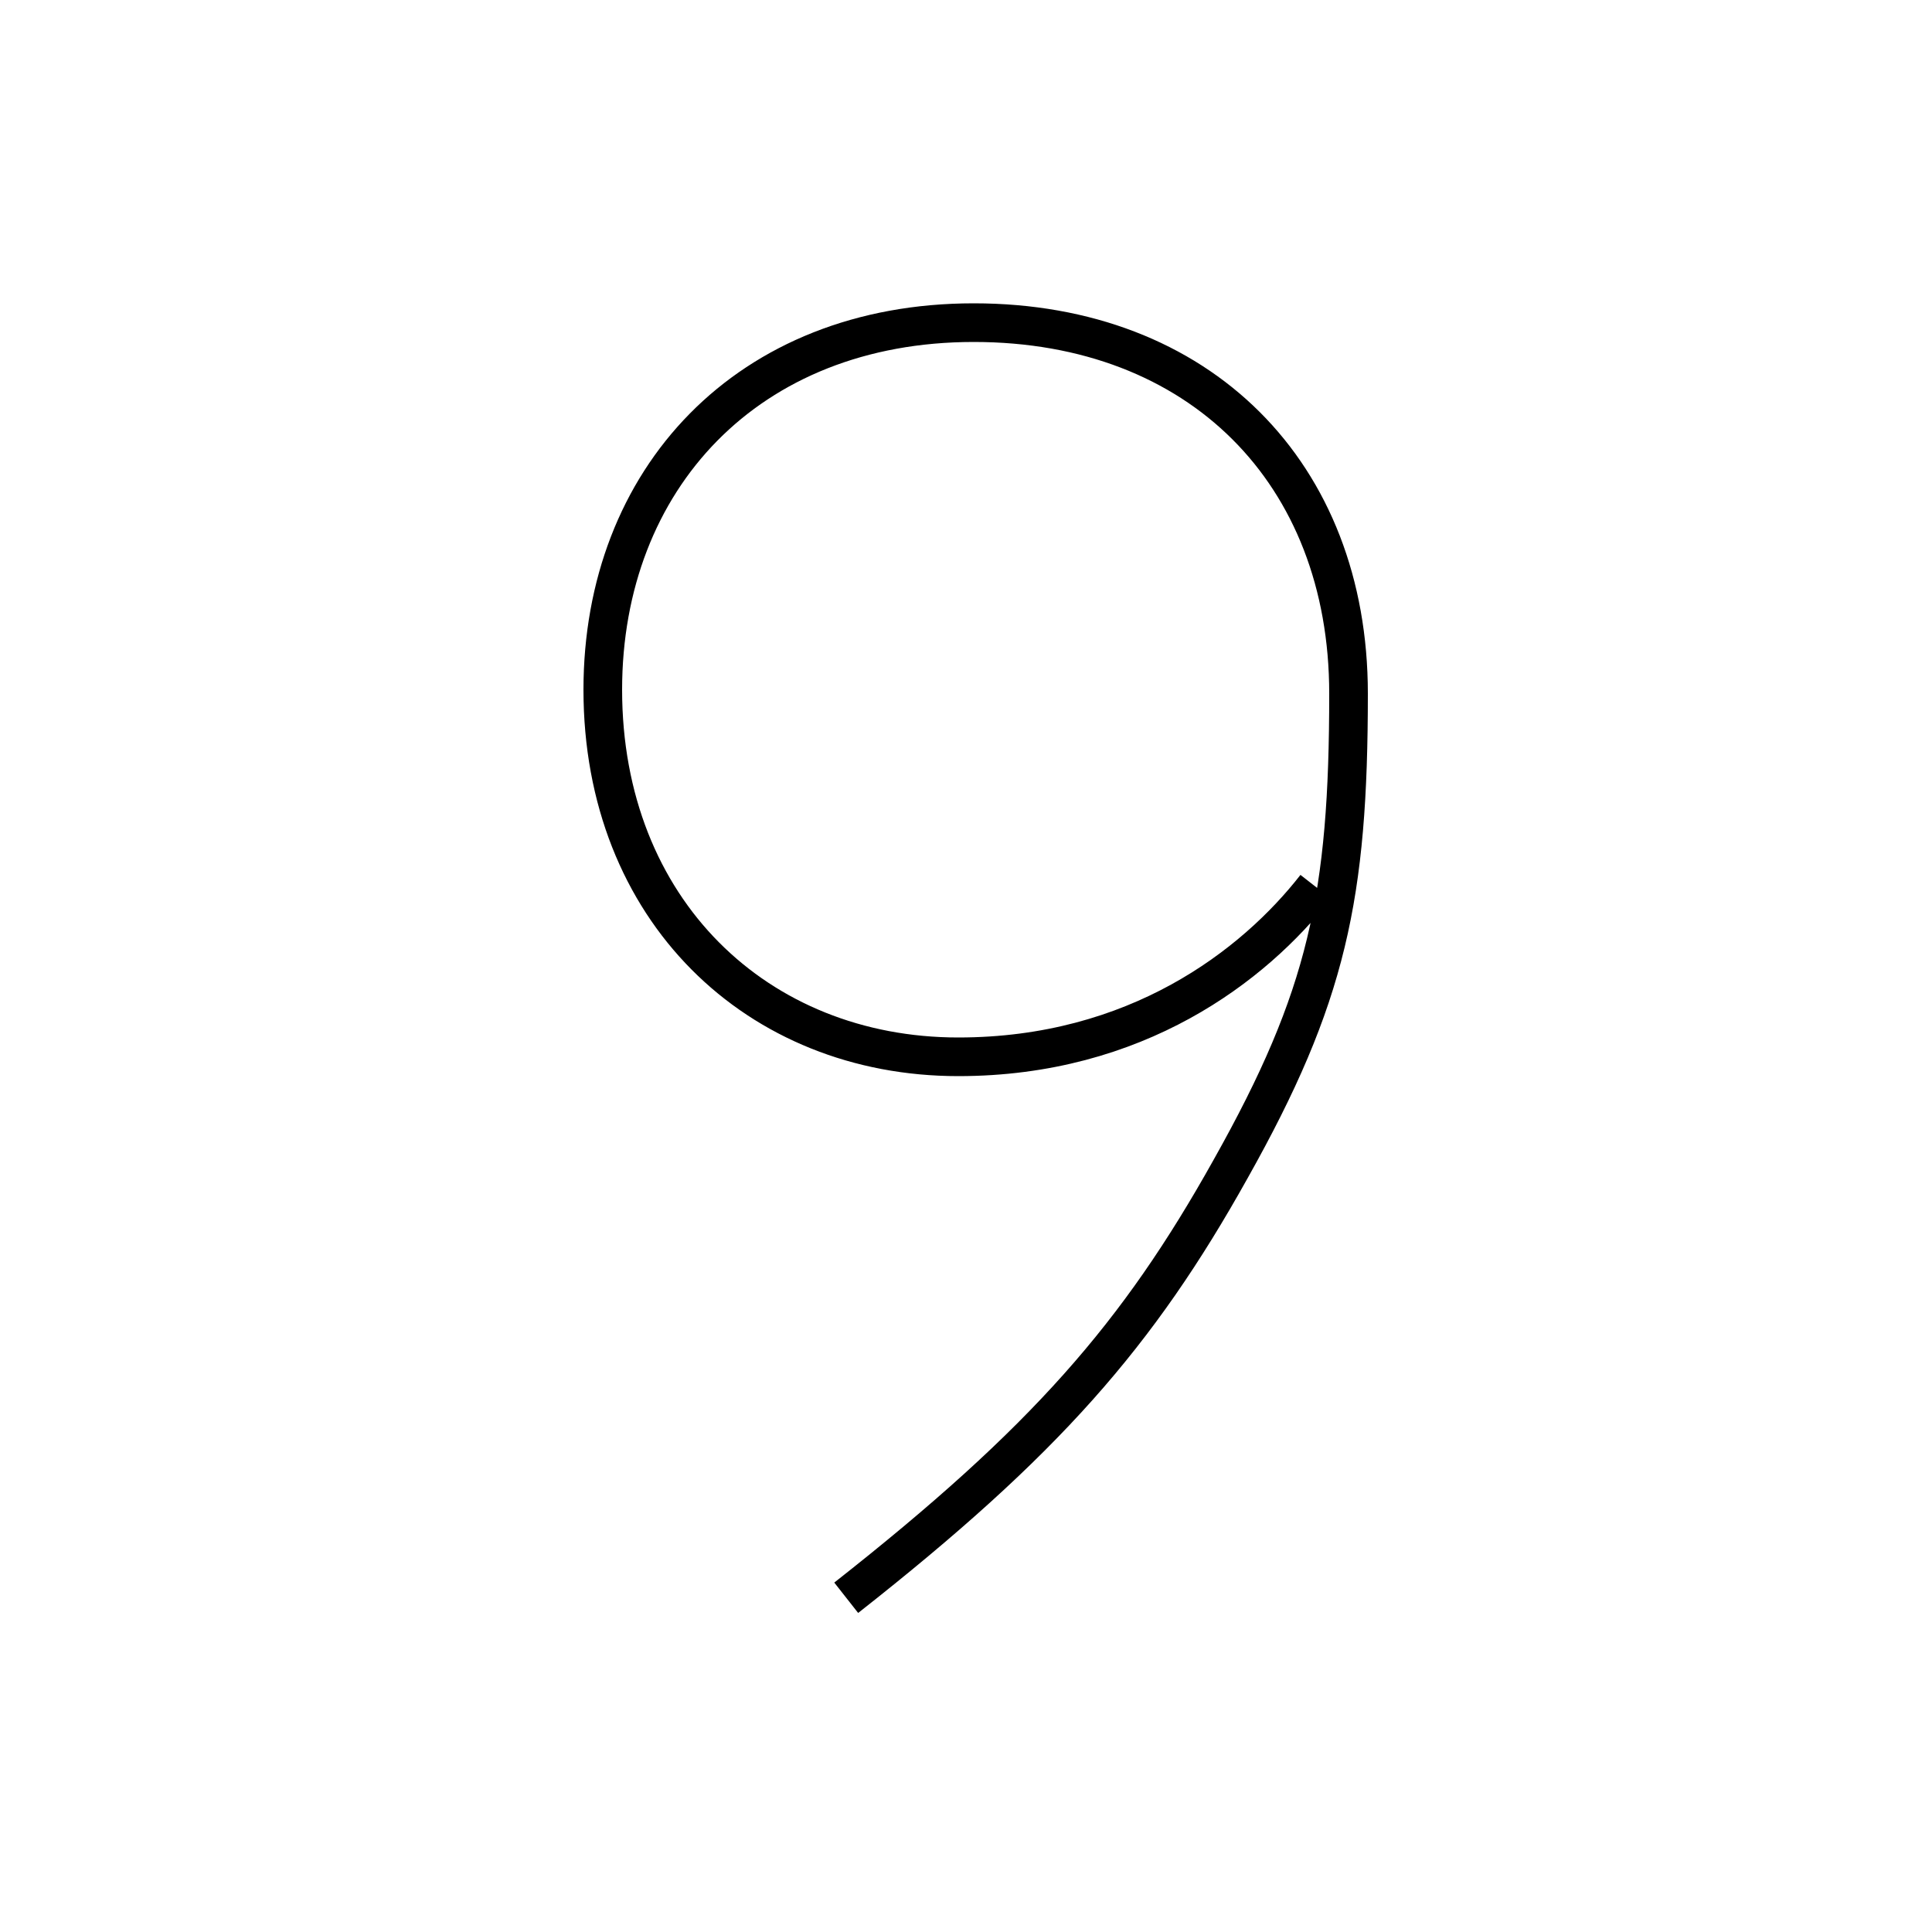 <?xml version='1.0' encoding='utf8'?>
<svg viewBox="0.0 -6.0 50.0 50.0" version="1.1" xmlns="http://www.w3.org/2000/svg">
<rect x="0.0" y="-6.0" width="50.0" height="50.0" fill="#808080" stroke="none"/>
<rect x="-1000" y="-1000" width="2000" height="2000" stroke="white" fill="white"/>
<g style="fill:white;stroke:#000000;  stroke-width:1">
<path d="M 34.05 -21.05 C 32.45 -19.0 29.4 -16.65 24.8 -16.65 C 19.6 -16.65 15.6 -20.45 15.6 -26.15 C 15.6 -31.6 19.35 -35.65 25.2 -35.65 C 31.05 -35.65 34.9 -31.75 34.9 -26.05 C 34.9 -20.8 34.35 -18.2 31.85 -13.75 C 29.45 -9.45 27.05 -6.7 21.9 -2.65" transform="translate(0.0 38.0)" />
</g>
</svg>